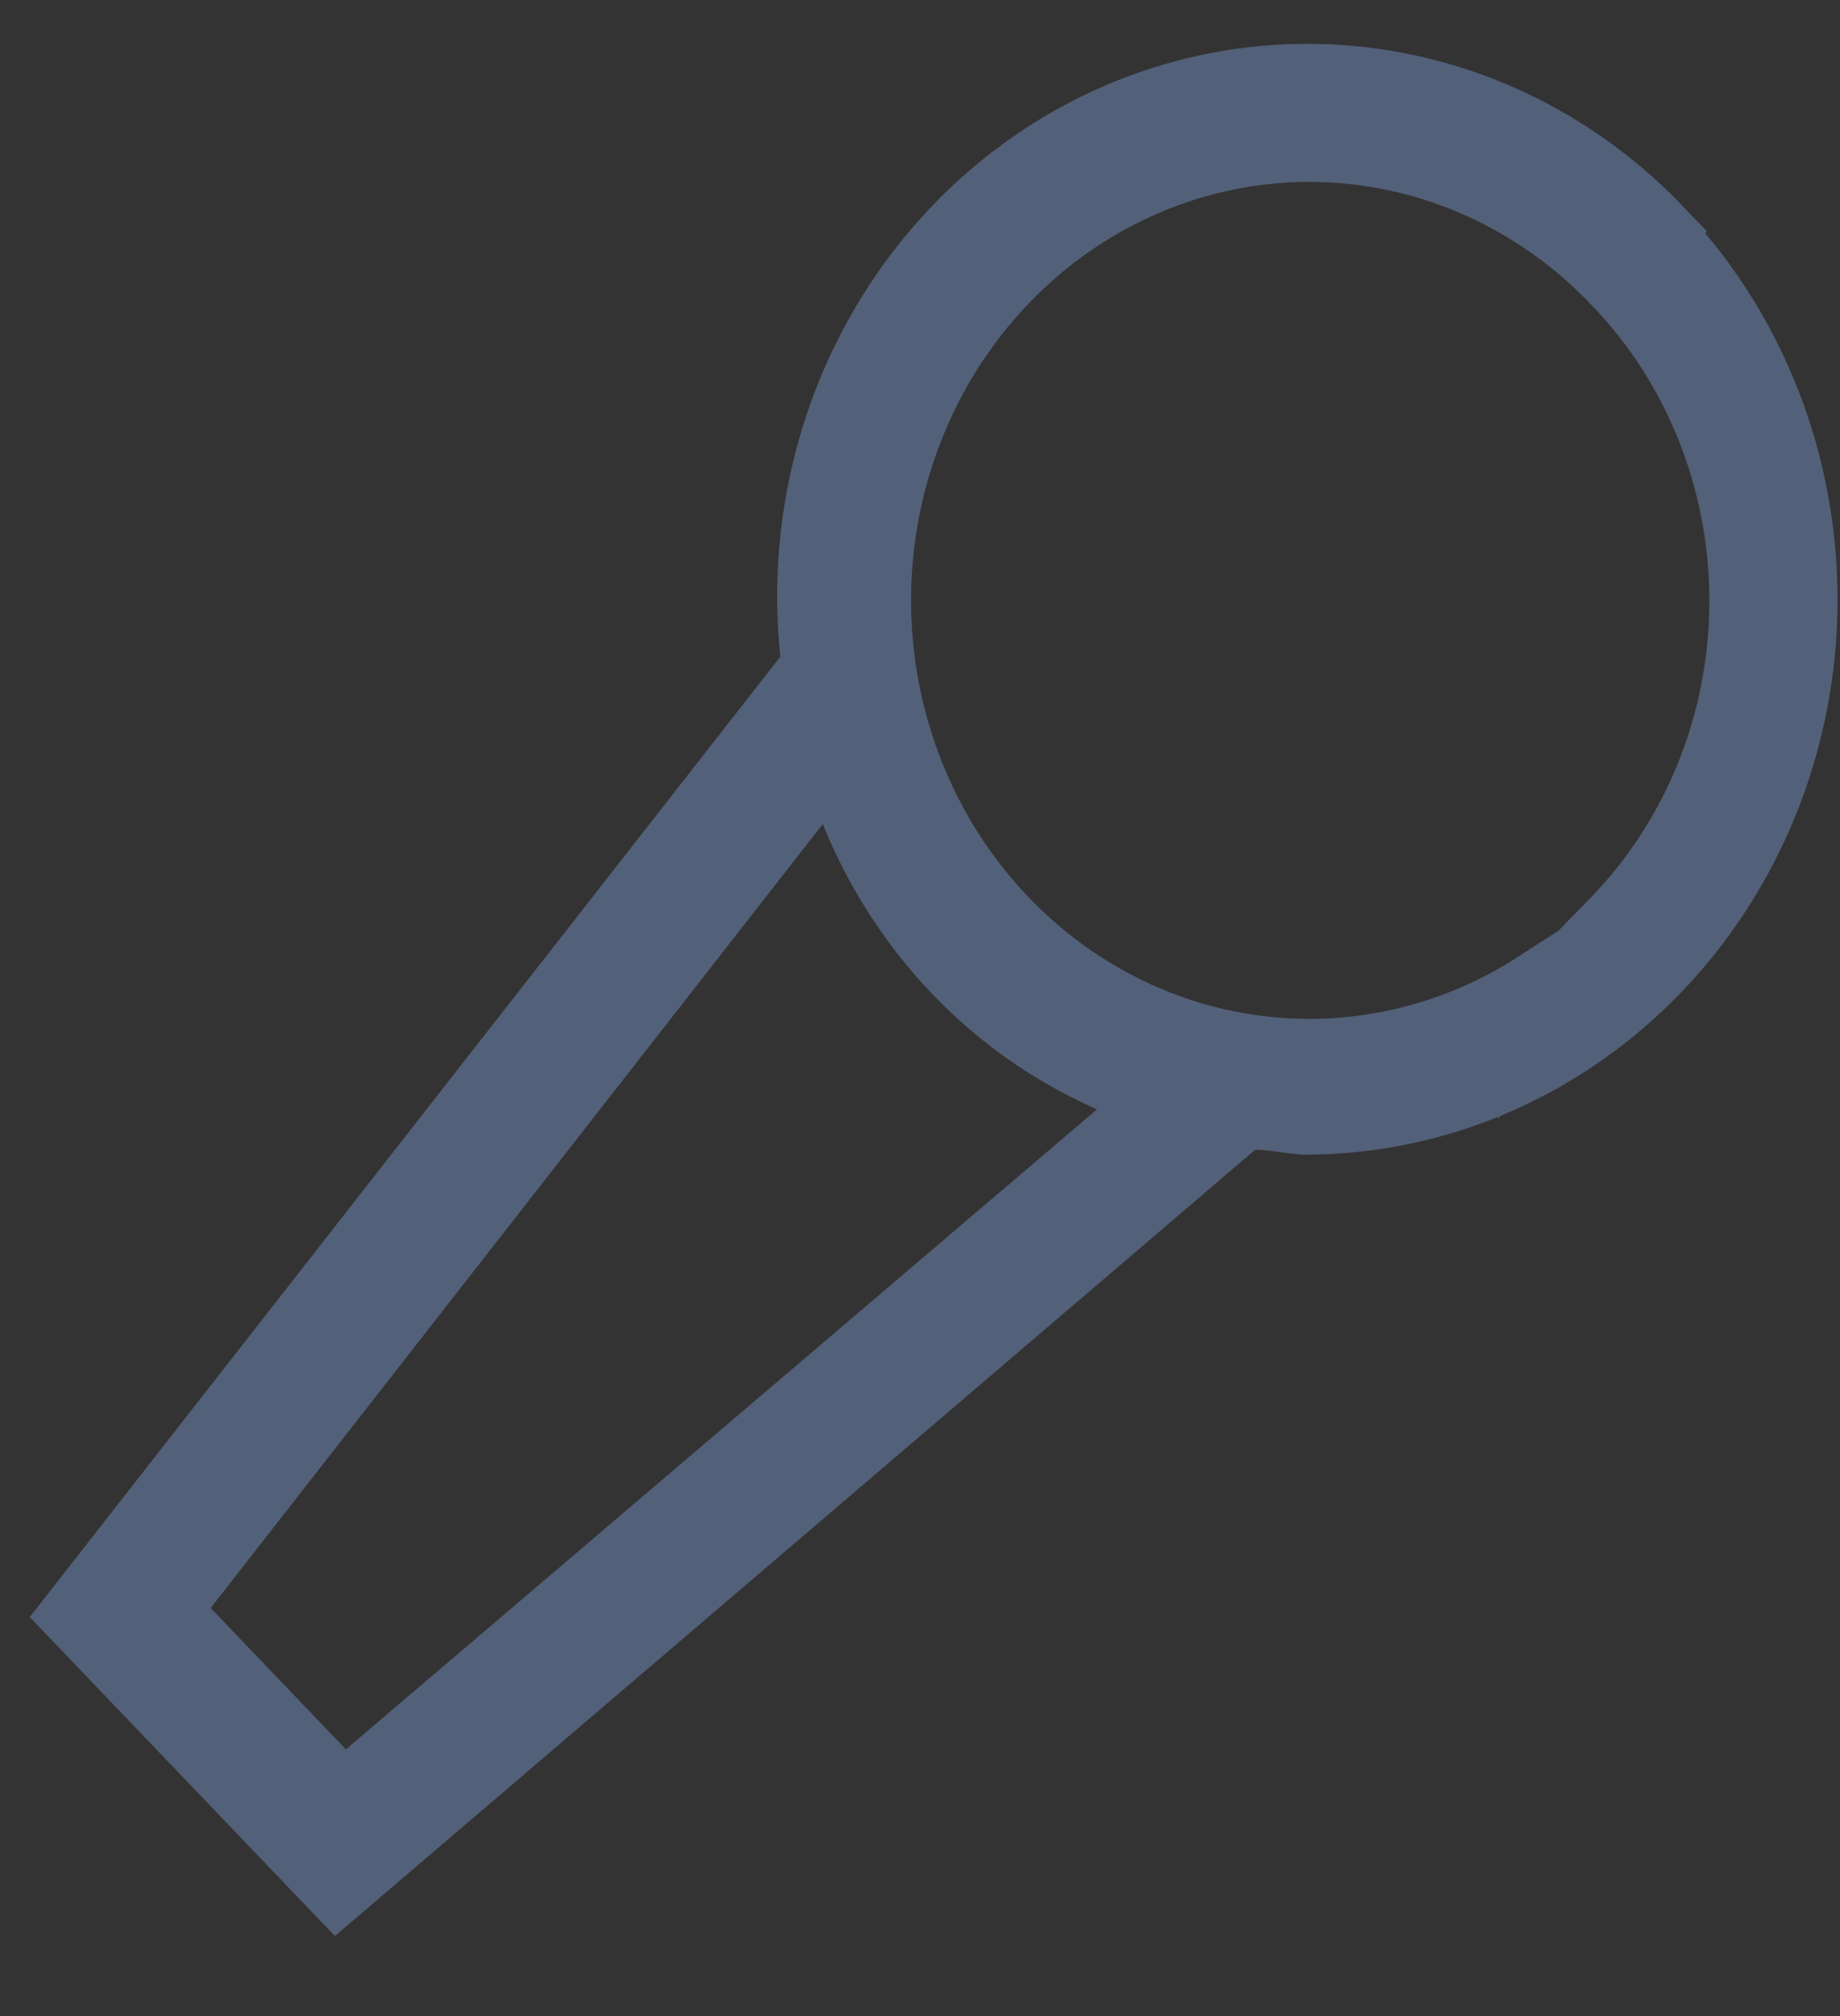 <svg width="21" height="23" viewBox="0 0 21 23" fill="none" xmlns="http://www.w3.org/2000/svg">
<rect x="0" y="0" width="21" height="23" fill="#333333" stroke="none"/>
<path d="M15.894 1.09C17.013 1.298 18.043 1.86 18.846 2.699L18.837 2.713C19.616 3.527 20.147 4.564 20.363 5.693C20.58 6.822 20.472 7.992 20.053 9.057C19.634 10.122 18.923 11.033 18.009 11.677C17.096 12.32 16.022 12.667 14.921 12.673C14.861 12.673 14.798 12.665 14.696 12.65C14.691 12.65 14.687 12.649 14.682 12.649C14.592 12.636 14.464 12.617 14.332 12.617H14.14L13.992 12.744L3.857 21.4L1 18.415L9.282 7.822L9.424 7.641L9.4 7.408C9.28 6.211 9.519 5.005 10.083 3.957C10.648 2.908 11.51 2.069 12.551 1.555C13.592 1.042 14.76 0.879 15.894 1.09ZM3.569 20.285L3.912 20.644L4.288 20.324L12.76 13.108L13.441 12.528L12.636 12.159C11.398 11.593 10.412 10.559 9.874 9.263L9.524 8.418L8.966 9.132L2.051 17.985L1.745 18.378L2.088 18.737L3.569 20.285ZM15.928 12.022C16.522 11.899 17.086 11.666 17.596 11.337V11.531L18.509 10.594C18.984 10.106 19.361 9.524 19.619 8.882C19.877 8.24 20.009 7.551 20.009 6.855C20.009 6.159 19.877 5.47 19.619 4.828C19.362 4.187 18.985 3.606 18.51 3.118C17.805 2.382 16.906 1.88 15.928 1.677C14.949 1.473 13.935 1.578 13.013 1.977C12.091 2.376 11.303 3.052 10.748 3.919C10.194 4.787 9.898 5.806 9.898 6.849C9.898 7.893 10.194 8.912 10.748 9.78C11.303 10.647 12.091 11.323 13.013 11.722C13.935 12.121 14.949 12.226 15.928 12.022Z" fill="#FCFCFC" stroke="#536079"/>
</svg>
